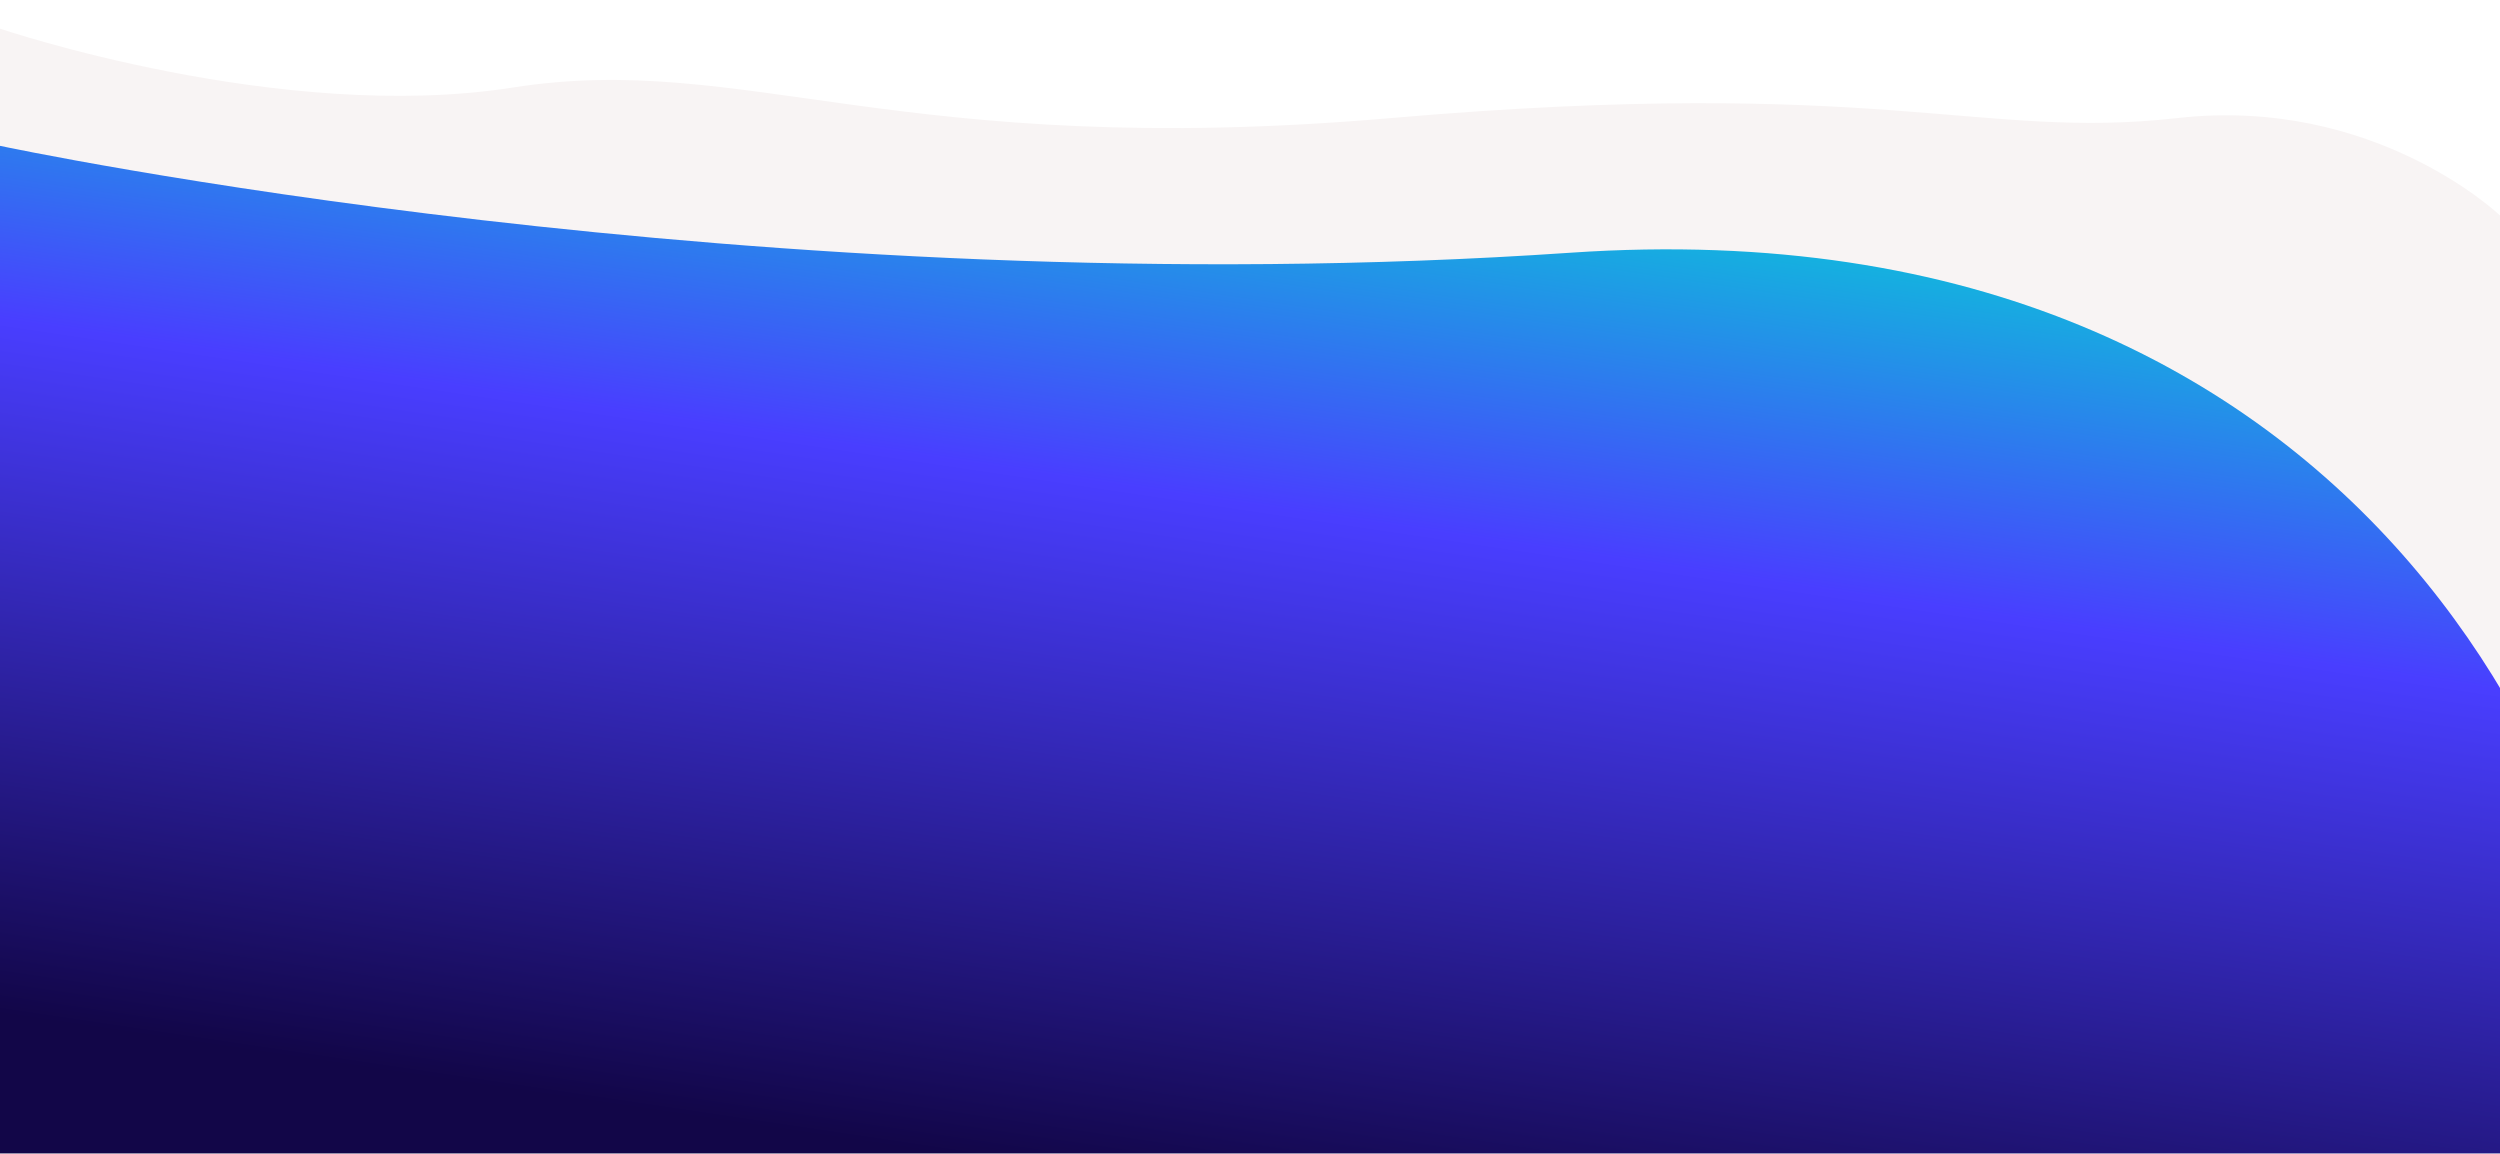 <svg version="1.2" xmlns="http://www.w3.org/2000/svg" viewBox="0 0 1920 886" width="1920" height="886">
	<title>overlay</title>
	<defs>
		<filter x="-50%" y="-50%" width="200%" height="200%" id="f1" ><feDropShadow dx="-1.8369701987210297e-16" dy="-3" stdDeviation="9.583" flood-color="#000000" flood-opacity=".1"/></filter>
		<filter x="-50%" y="-50%" width="200%" height="200%" id="f2" ><feDropShadow dx="-3.061616997868383e-16" dy="-5" stdDeviation="9.583" flood-color="#000000" flood-opacity=".2"/></filter>
		<linearGradient id="g1" x1="1009.5" y1="928.6" x2="1138.7" y2="58.7" gradientUnits="userSpaceOnUse">
			<stop offset="0" stop-color="#120648"/>
			<stop offset="0" stop-color="#120648"/>
			<stop offset=".6" stop-color="#493eff"/>
			<stop offset="1" stop-color="#00ded3"/>
		</linearGradient>
	</defs>
	<style>
		.s0 { filter: url(#f1);fill: #f8f4f4 } 
		.s1 { filter: url(#f2);fill: url(#g1) } 
	</style>
	<g id="Footer BG">
		<g id="Header BG">
			<path id="Path 6929" class="s0" d="m0 22c0 0 216 73.3 394 45.2 178-28 296 56.2 674 23.5 378-32.8 452 17.1 604 0 152-17.2 248 74.8 248 74.8l2 724h-1922z"/>
			<path id="Path 6930" class="s1" d="m0 112c0 0 584 124.7 1206 82.1 622-42.6 827.3 447.5 812.2 693.4-350.2 0-2018.2 0-2018.2 0z"/>
		</g>
	</g>
</svg>